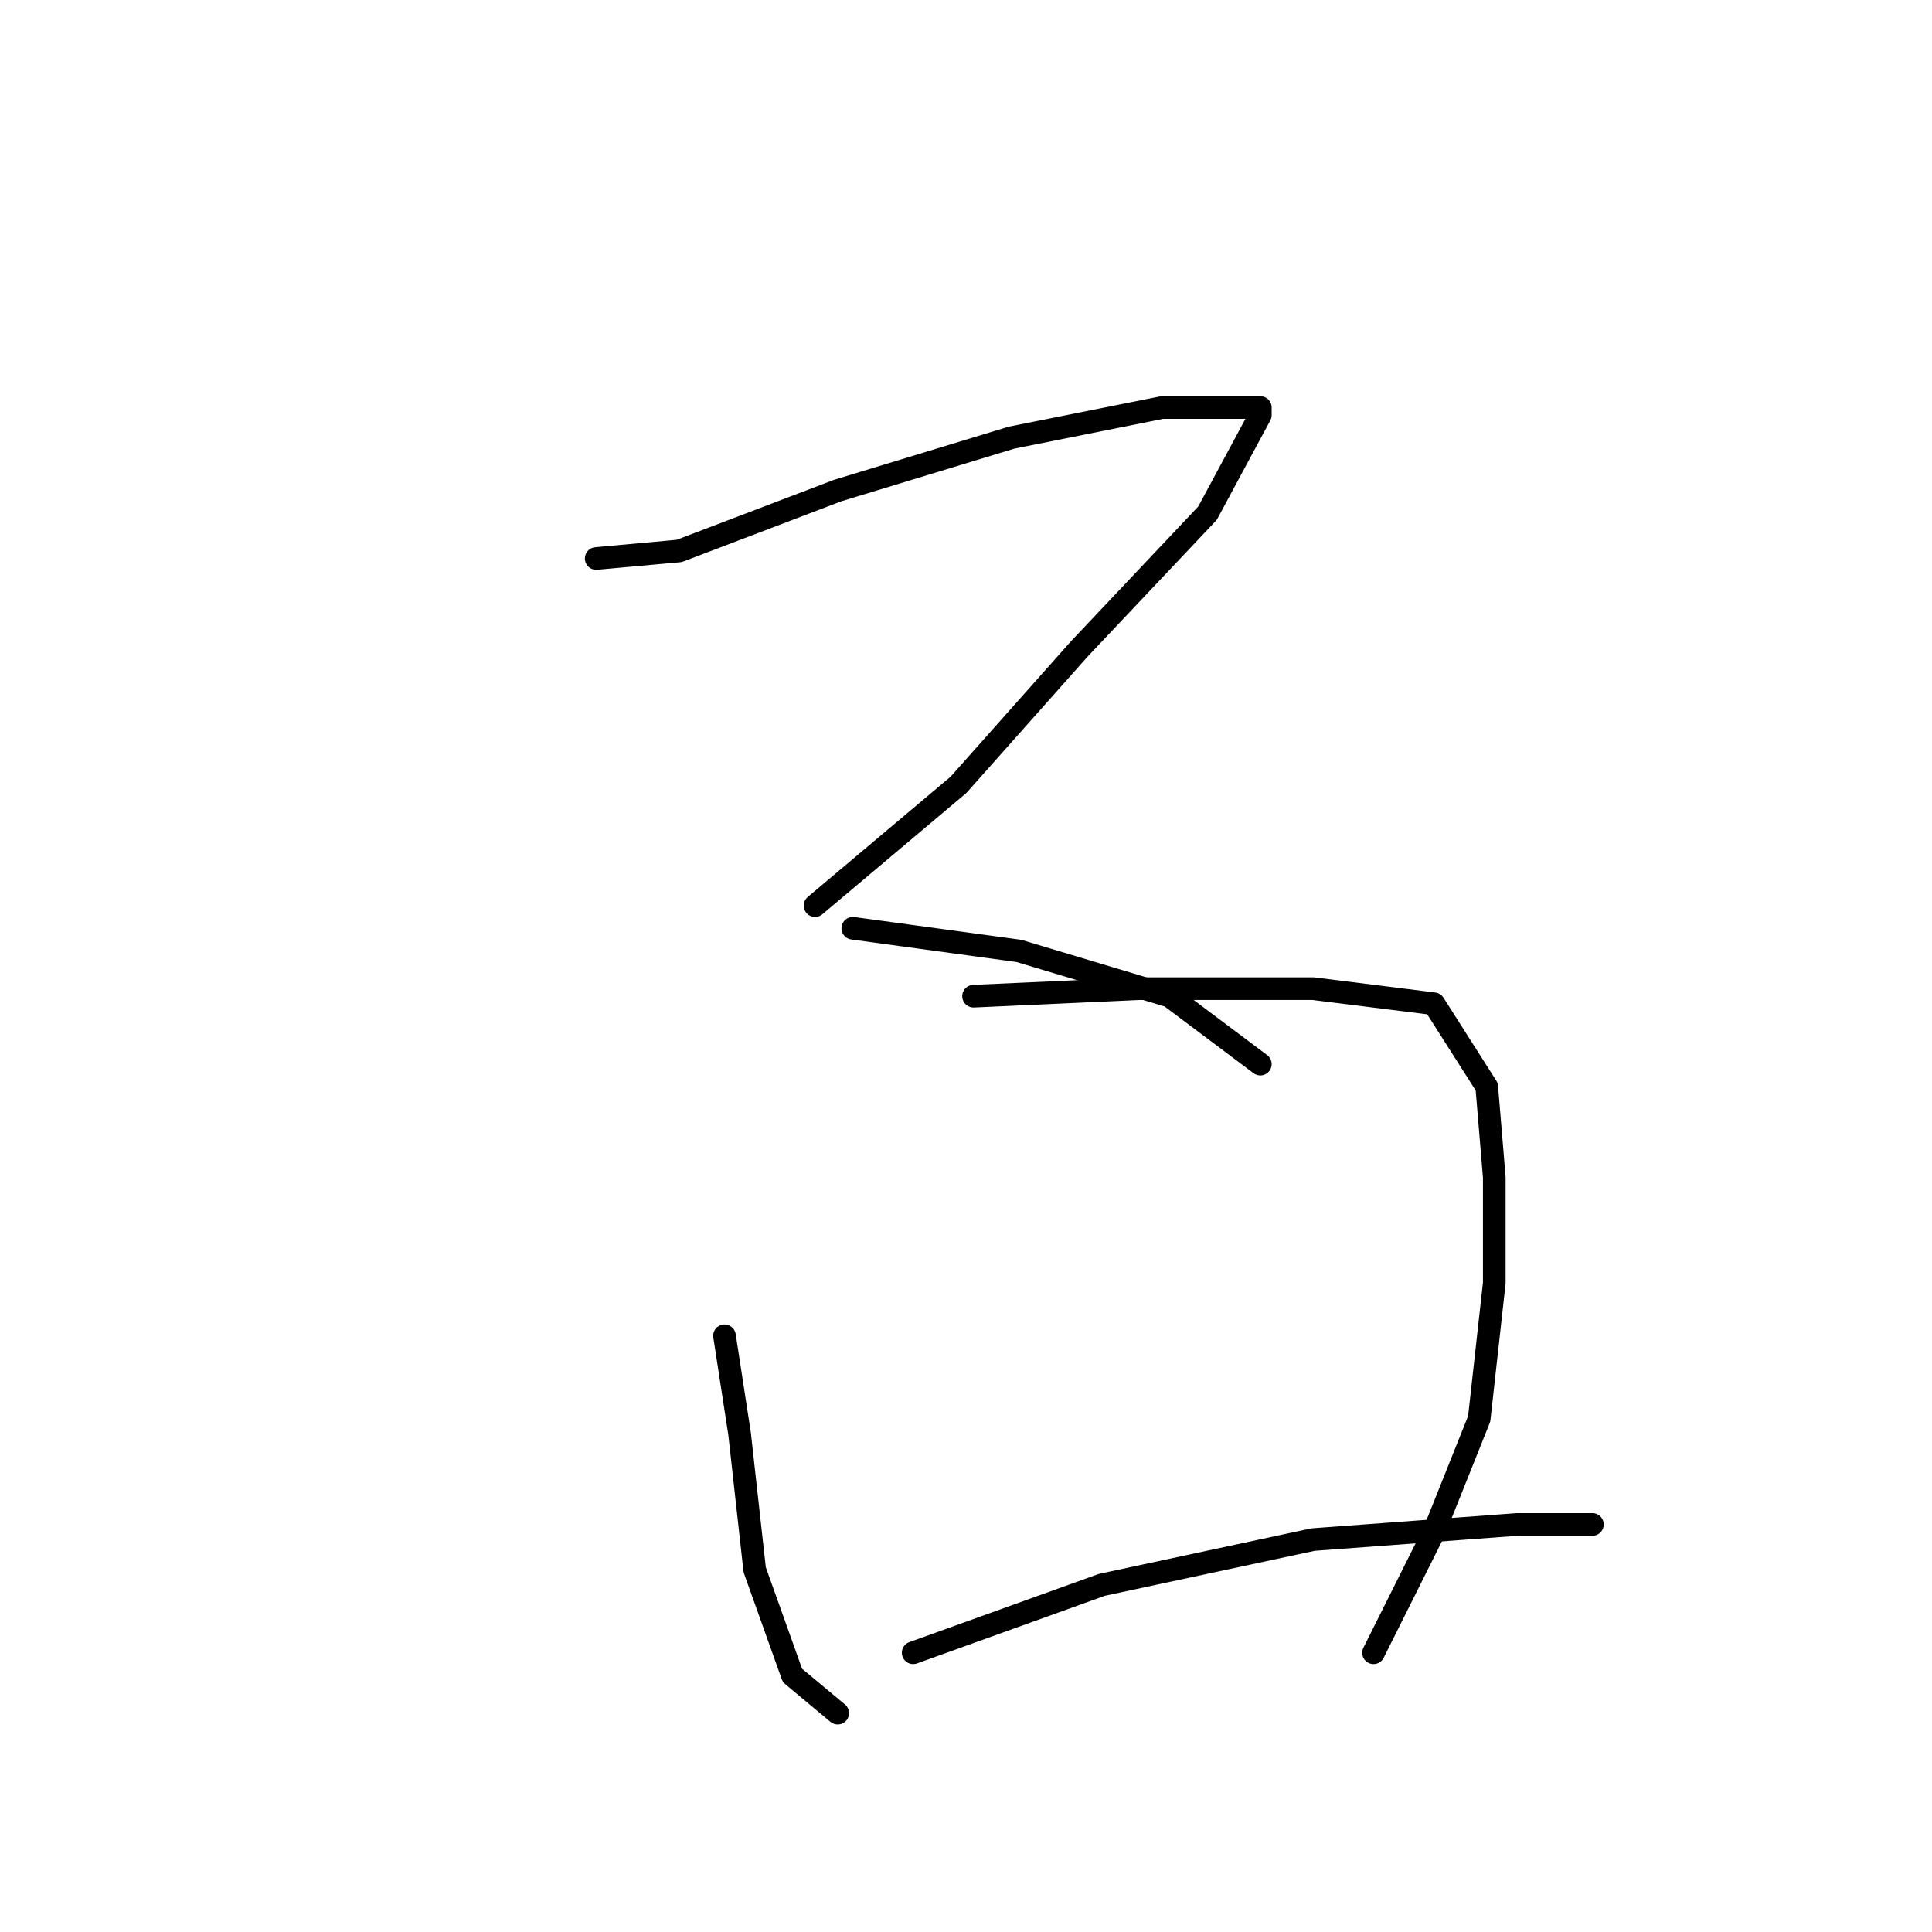 <?xml version="1.0" standalone="no"?>
    <svg width="256" height="256" xmlns="http://www.w3.org/2000/svg" version="1.1">
    <polyline stroke="black" stroke-width="3" stroke-linecap="round" fill="transparent" stroke-linejoin="round" points="79 74 90 73 111 65 134 58 154 54 164 54 167 54 167 55 160 68 143 86 127 104 108 120 108 120 " />
        <polyline stroke="black" stroke-width="3" stroke-linecap="round" fill="transparent" stroke-linejoin="round" points="113 123 135 126 155 132 167 141 167 141 " />
        <polyline stroke="black" stroke-width="3" stroke-linecap="round" fill="transparent" stroke-linejoin="round" points="96 177 98 190 100 208 105 222 111 227 111 227 " />
        <polyline stroke="black" stroke-width="3" stroke-linecap="round" fill="transparent" stroke-linejoin="round" points="129 132 151 131 174 131 190 133 197 144 198 156 198 170 196 188 190 203 182 219 182 219 " />
        <polyline stroke="black" stroke-width="3" stroke-linecap="round" fill="transparent" stroke-linejoin="round" points="121 219 146 210 174 204 201 202 211 202 211 202 " />
        </svg>